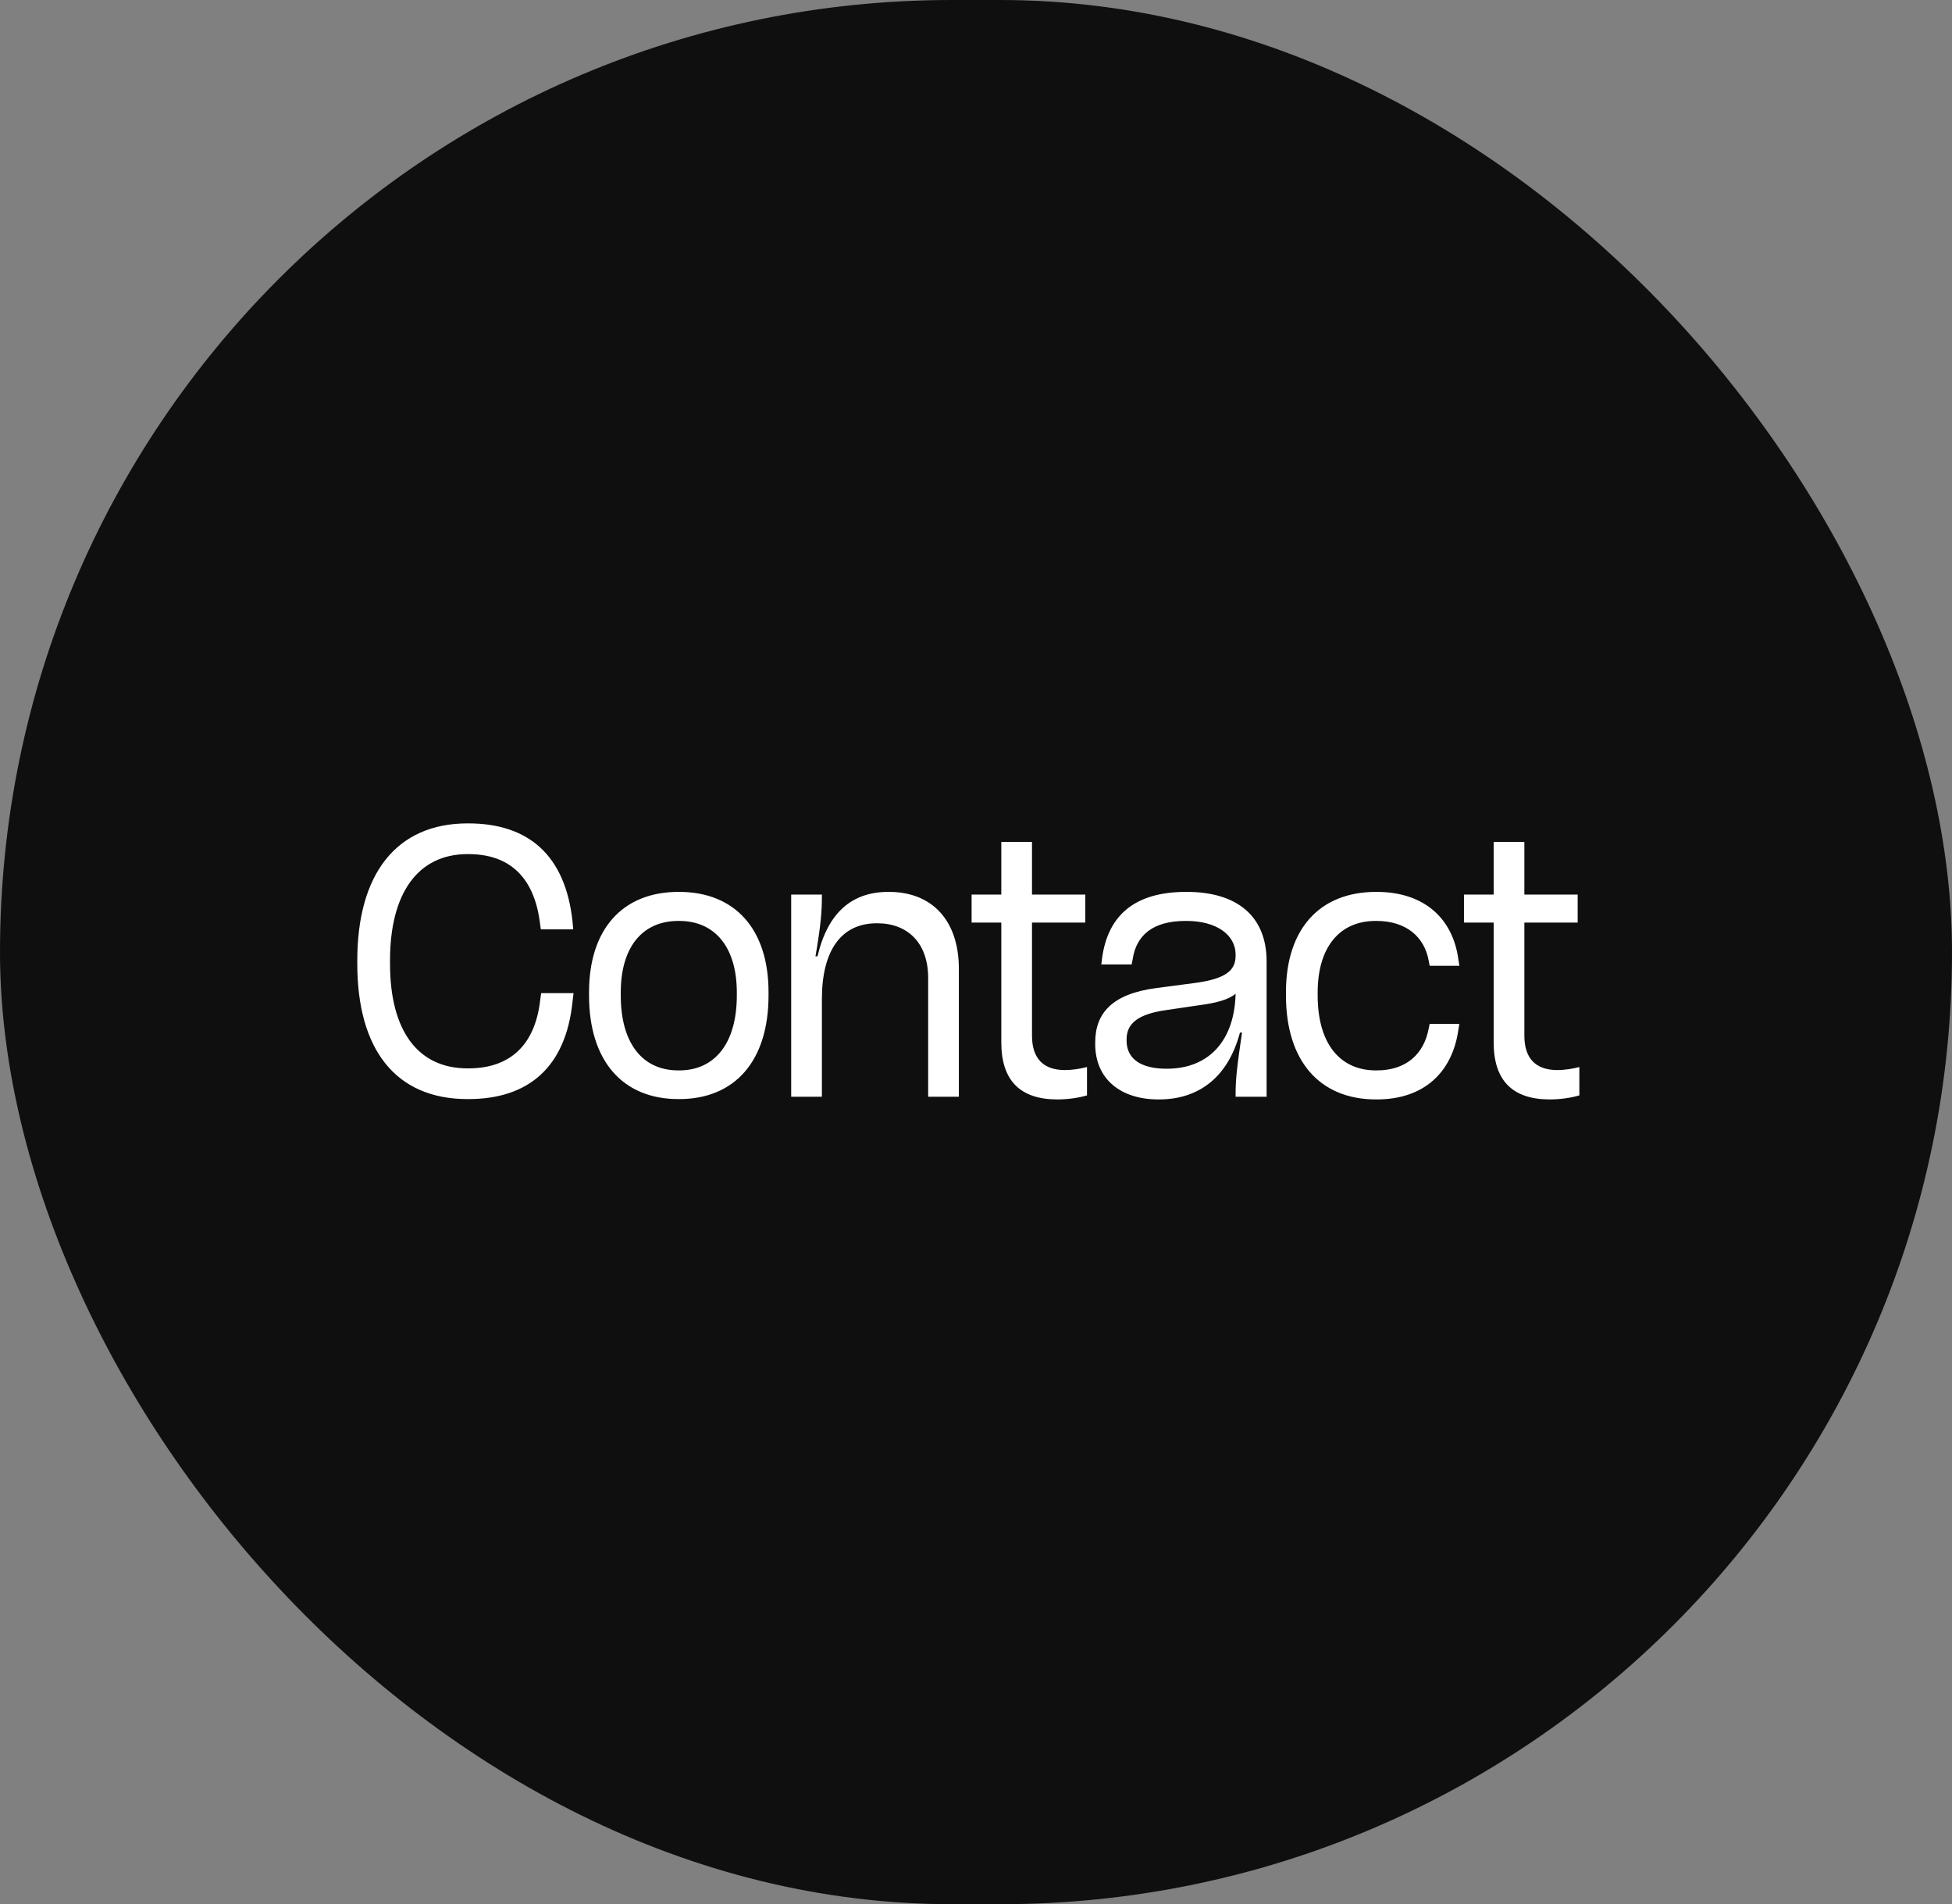 <svg width="81" height="79" viewBox="0 0 81 79" fill="none" xmlns="http://www.w3.org/2000/svg">
<rect x="0" y="0" width="81" height="79" fill="#808080" stroke="none"/>
<rect width="81" height="79" rx="39.5" fill="#0F0F10"/>
<path d="M19.432 45.598H19.404C16.394 45.598 14.826 43.512 14.826 39.984V39.844C14.826 36.274 16.436 34.16 19.404 34.16H19.432C21.938 34.16 23.464 35.49 23.758 38.234L23.786 38.556H22.442L22.4 38.248C22.148 36.358 21.112 35.434 19.432 35.434H19.404C17.332 35.434 16.184 37.072 16.184 39.844V39.984C16.184 42.714 17.304 44.324 19.404 44.324H19.432C21.126 44.324 22.19 43.4 22.414 41.51L22.456 41.202H23.8L23.758 41.552C23.478 44.282 21.924 45.598 19.432 45.598ZM28.181 45.598H28.153C25.829 45.598 24.443 44.002 24.443 41.3V41.16C24.443 38.556 25.829 37.002 28.153 37.002H28.181C30.505 37.002 31.891 38.556 31.891 41.16V41.3C31.891 44.002 30.505 45.598 28.181 45.598ZM28.153 44.408H28.181C29.679 44.408 30.575 43.26 30.575 41.3V41.174C30.575 39.312 29.679 38.206 28.181 38.206H28.153C26.641 38.206 25.759 39.312 25.759 41.174V41.3C25.759 43.26 26.641 44.408 28.153 44.408ZM34.105 45.5H32.831V37.114H34.105V37.184C34.105 37.8 34.063 38.374 33.839 39.676H33.923C34.357 37.828 35.379 37.002 36.863 37.002H36.891C38.683 37.002 39.789 38.192 39.789 40.194V45.5H38.515V40.572C38.515 39.13 37.675 38.304 36.401 38.304H36.387C34.889 38.304 34.105 39.452 34.105 41.454V45.5ZM41.55 38.276H40.318V37.114H41.55V34.93H42.824V37.114H45.036V38.276H42.824V42.966C42.824 43.918 43.3 44.394 44.196 44.394C44.49 44.394 44.84 44.338 45.106 44.268V45.444C44.728 45.556 44.28 45.612 43.874 45.612C42.334 45.612 41.55 44.828 41.55 43.246V38.276ZM49.214 37.002H49.242C51.37 37.002 52.559 38.038 52.559 39.886V45.5H51.272V45.402C51.272 44.772 51.328 44.268 51.538 42.84H51.453C50.977 44.632 49.801 45.612 48.093 45.612H48.066C46.511 45.612 45.447 44.772 45.447 43.316V43.246C45.447 42.028 46.161 41.23 47.981 40.992L49.675 40.768C50.824 40.6 51.272 40.278 51.272 39.662V39.606C51.272 38.766 50.459 38.206 49.227 38.206H49.2C47.842 38.206 47.156 38.794 47.002 39.788L46.959 40.012H45.7L45.727 39.788C45.965 37.926 47.142 37.002 49.214 37.002ZM48.401 44.338H48.416C50.221 44.338 51.23 43.106 51.272 41.23C50.977 41.468 50.502 41.608 49.745 41.706L48.416 41.902C47.197 42.07 46.749 42.476 46.749 43.12V43.176C46.749 43.932 47.352 44.338 48.401 44.338ZM57.128 45.612H57.1C54.748 45.612 53.362 44.002 53.362 41.3V41.16C53.362 38.556 54.748 37.002 57.1 37.002H57.128C59.116 37.002 60.292 38.122 60.516 39.802L60.558 40.068H59.326L59.284 39.858C59.116 38.892 58.374 38.206 57.114 38.206H57.086C55.574 38.206 54.678 39.312 54.678 41.174V41.3C54.678 43.26 55.574 44.408 57.1 44.408H57.128C58.36 44.408 59.088 43.722 59.284 42.672L59.326 42.476H60.558L60.516 42.728C60.264 44.478 59.102 45.612 57.128 45.612ZM61.981 38.276H60.749V37.114H61.981V34.93H63.255V37.114H65.467V38.276H63.255V42.966C63.255 43.918 63.731 44.394 64.627 44.394C64.921 44.394 65.271 44.338 65.537 44.268V45.444C65.159 45.556 64.711 45.612 64.305 45.612C62.765 45.612 61.981 44.828 61.981 43.246V38.276Z" fill="white"/>
</svg>
